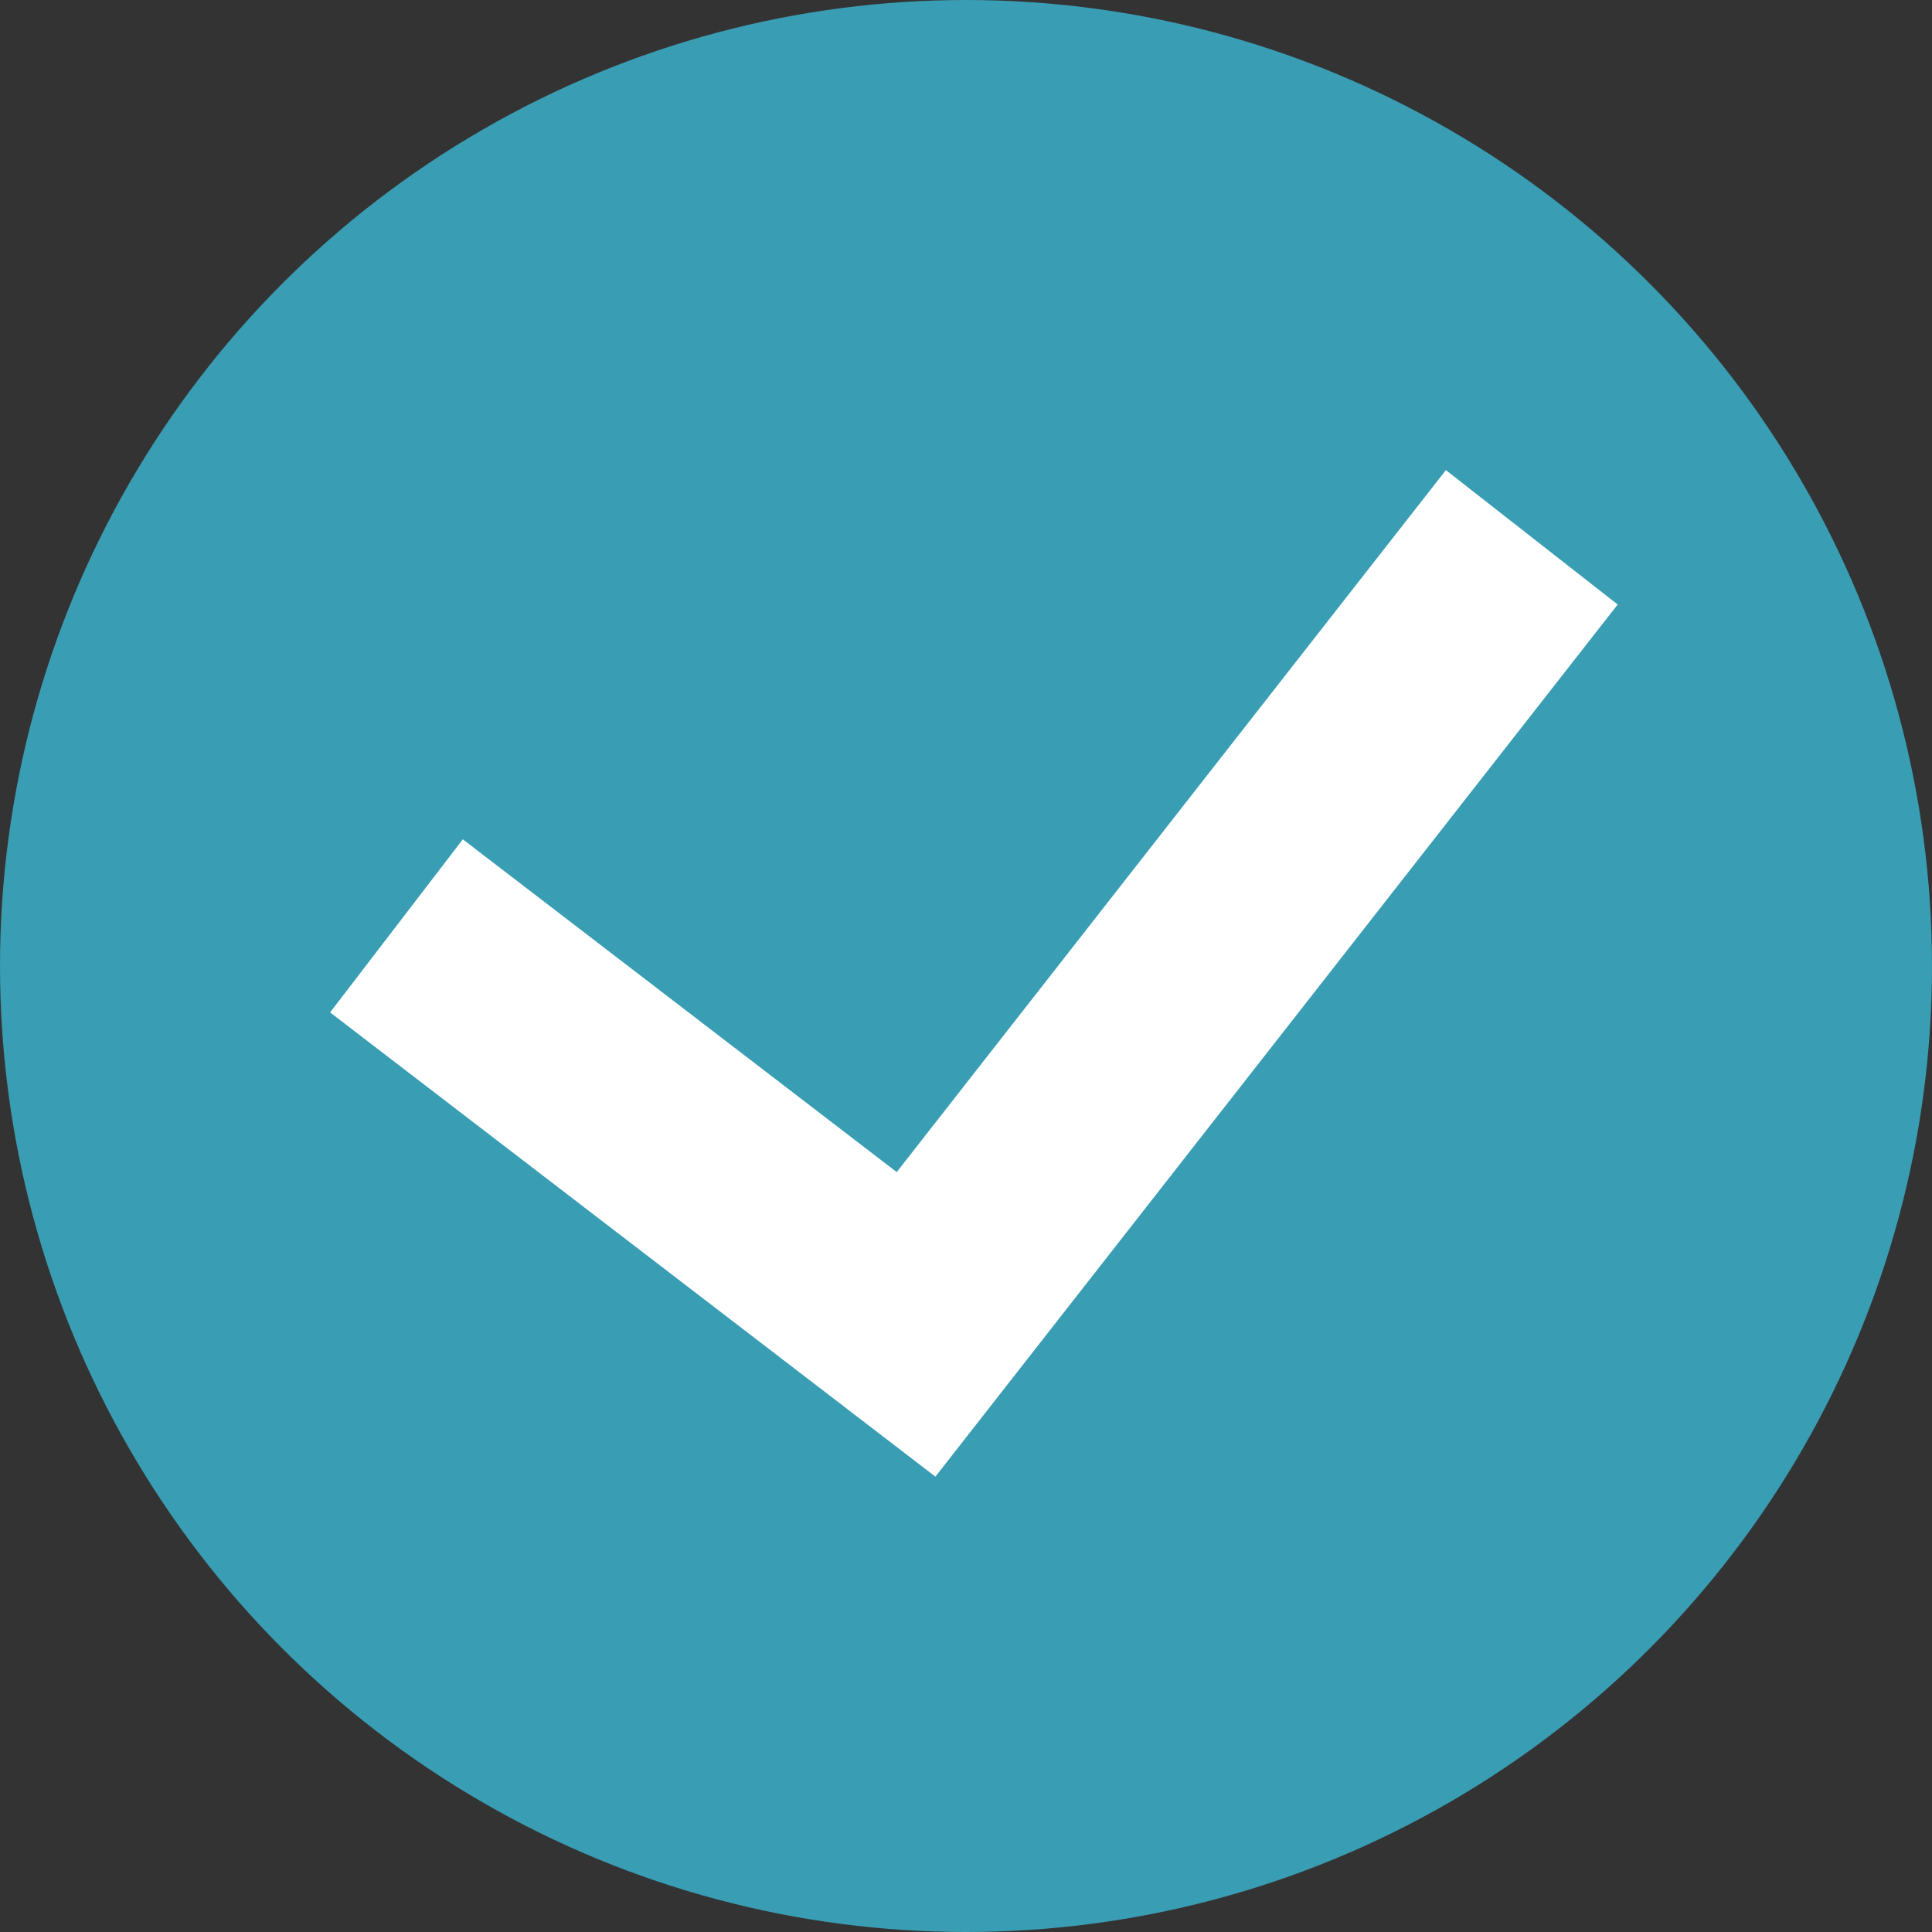 <svg width="124" height="124" viewBox="0 0 124 124" fill="none" xmlns="http://www.w3.org/2000/svg">
<rect x="0" y="0" width="124" height="124" fill="#333333" stroke="none"/>
<circle cx="62" cy="62" r="62" fill="#399DB3"/>
<path d="M31 63.684L58.795 85L94 40" stroke="white" stroke-width="14" stroke-linecap="square"/>
</svg>
